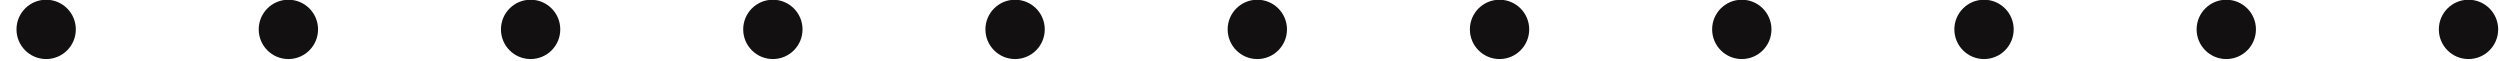 <svg width="82" height="2" viewBox="0 0 82 2" fill="none" xmlns="http://www.w3.org/2000/svg">
<circle cx="1.514" cy="0.964" r="0.973" fill="#121010"/>
<circle cx="41.24" cy="0.964" r="0.973" fill="#121010"/>
<circle cx="9.459" cy="0.964" r="0.973" fill="#121010"/>
<circle cx="49.185" cy="0.964" r="0.973" fill="#121010"/>
<circle cx="17.404" cy="0.964" r="0.973" fill="#121010"/>
<circle cx="57.131" cy="0.964" r="0.973" fill="#121010"/>
<circle cx="25.35" cy="0.964" r="0.973" fill="#121010"/>
<circle cx="65.076" cy="0.964" r="0.973" fill="#121010"/>
<circle cx="33.295" cy="0.964" r="0.973" fill="#121010"/>
<circle cx="73.022" cy="0.964" r="0.973" fill="#121010"/>
<circle cx="80.967" cy="0.964" r="0.973" fill="#121010"/>
</svg>
